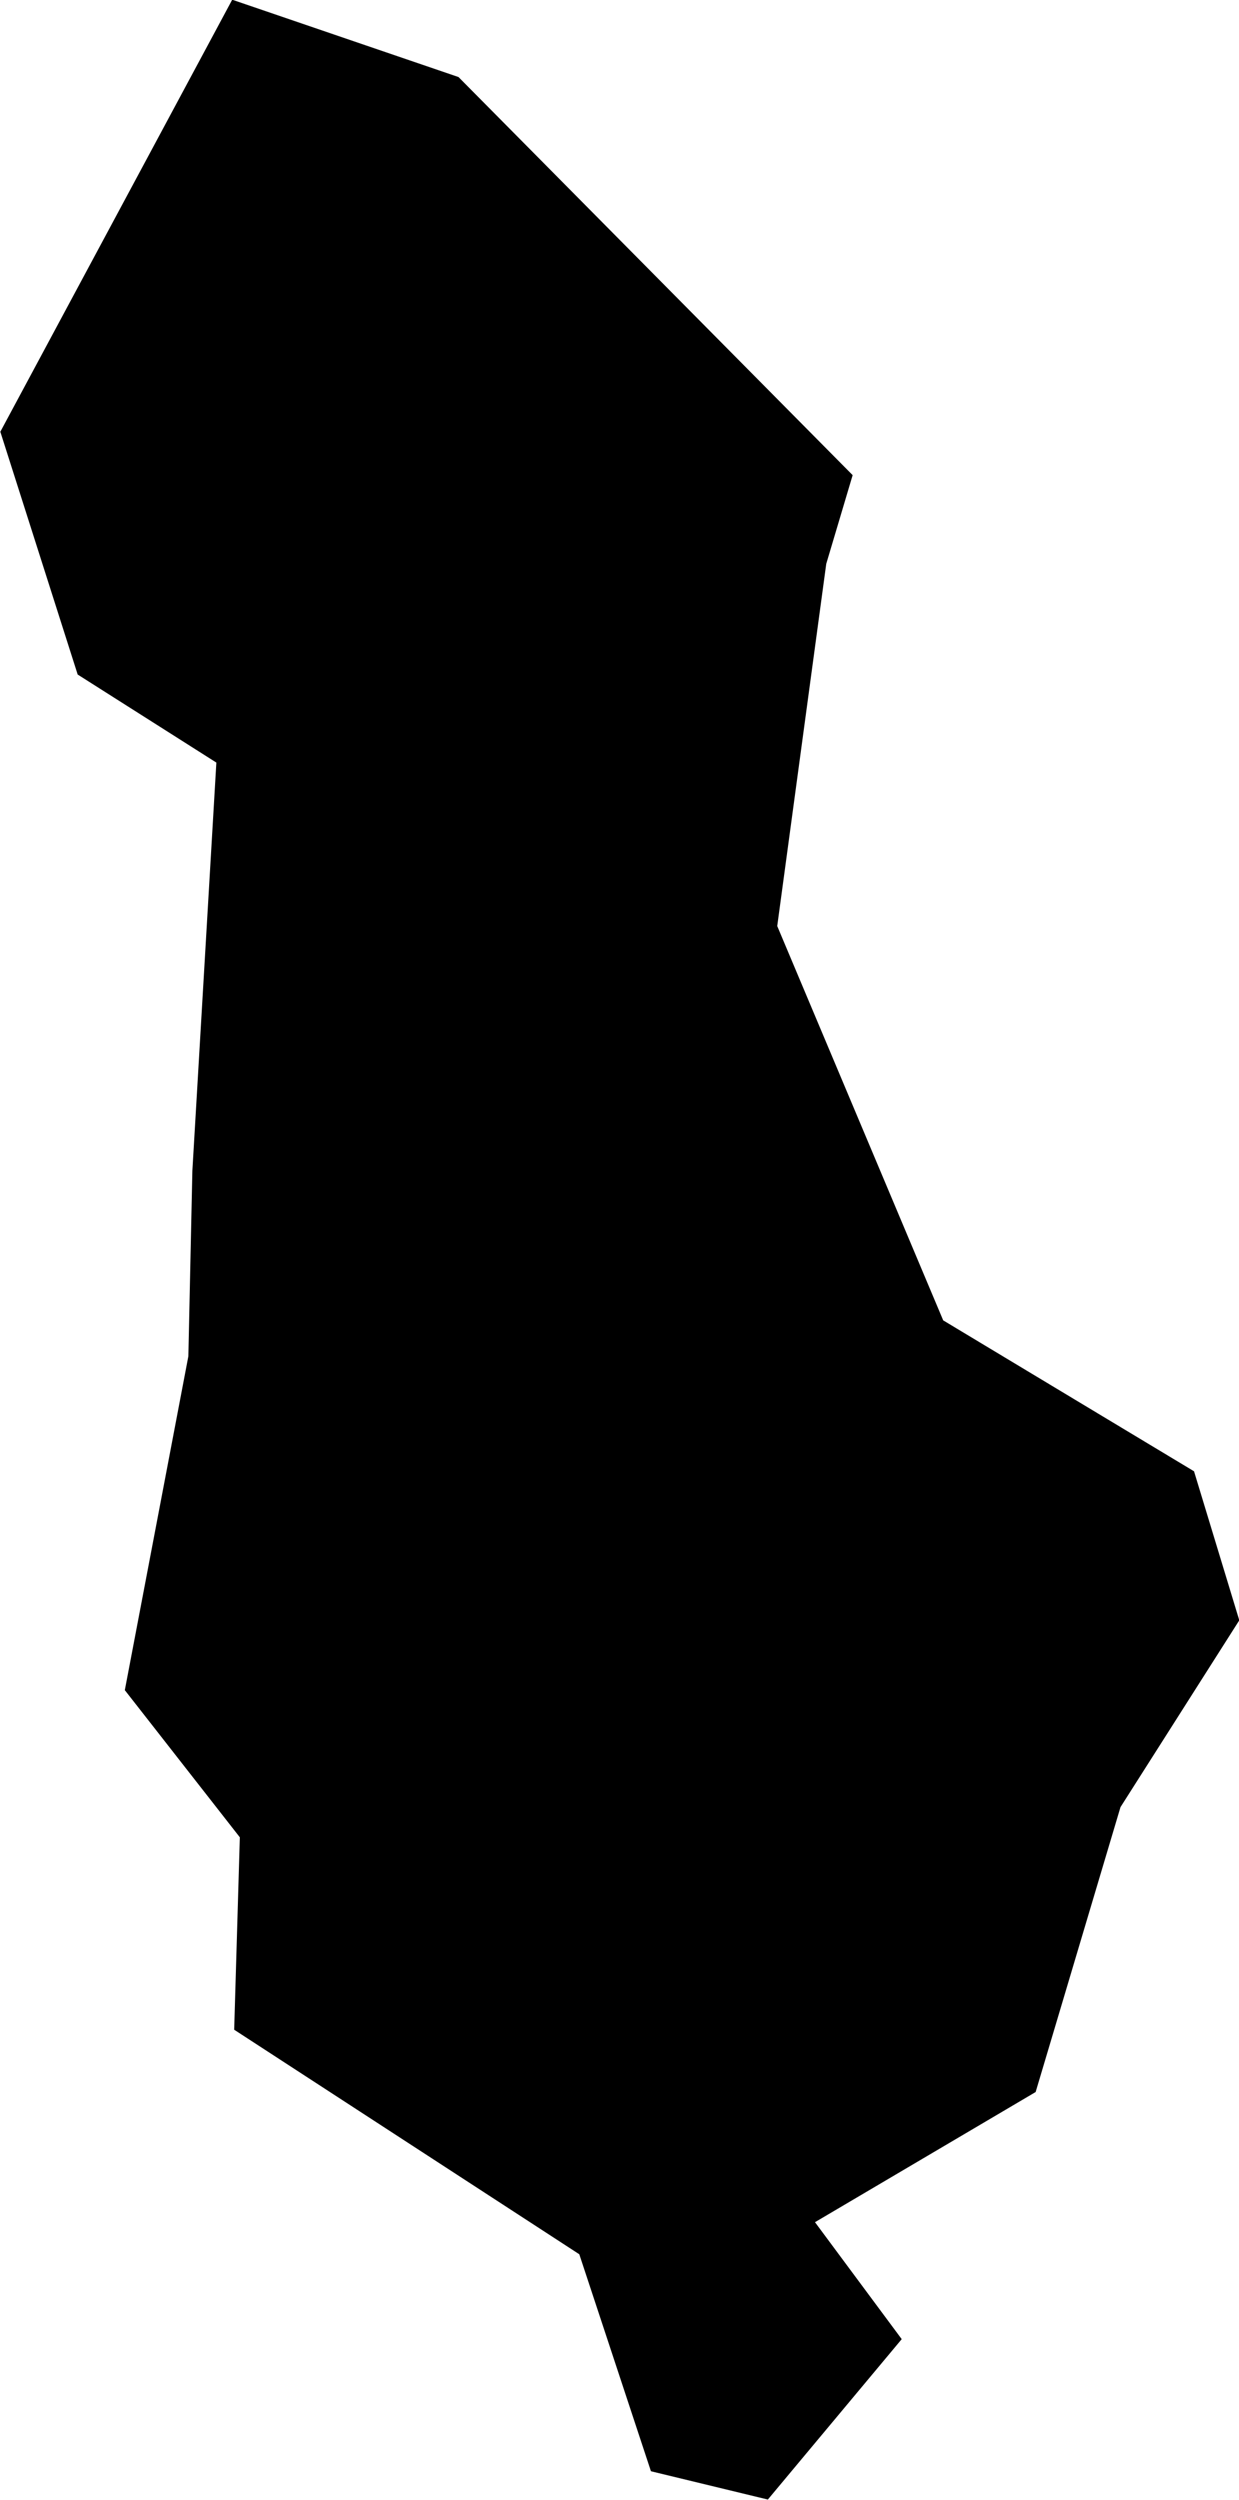 <?xml version="1.0" encoding="UTF-8"?>
<!-- Created with Inkscape (http://www.inkscape.org/) -->
<svg width="26.284mm" height="53.007mm" version="1.1" viewBox="0 0 26.284 53.007" xmlns="http://www.w3.org/2000/svg">
 <g transform="translate(-594.25 -551.92)">
  <g transform="translate(535.17 105.63)">
   <g transform="translate(-24.462 235.74)">
    <g transform="translate(39.875 -83.459)">
     <g transform="translate(-18.044 92.985)">
      <g transform="translate(-9.123 25.812)">
       <g transform="translate(95.563 127)">
        <path d="m-19.803 48.206 4.801 1.64 8.361 8.441-0.56 1.88-1.04 7.681 3.521 8.361 5.321 3.2 0.96 3.16-2.52 3.961-1.8 6.041-4.681 2.76 1.84 2.48-2.84 3.401-2.48-0.6-1.52-4.601-7.321-4.761 0.12-4.08-2.44-3.12 1.348-7.08 0.085-3.932 0.509-8.656-2.942-1.867-1.641-5.148z" stroke-width=".265"/>
       </g>
      </g>
     </g>
    </g>
   </g>
  </g>
 </g>
</svg>
